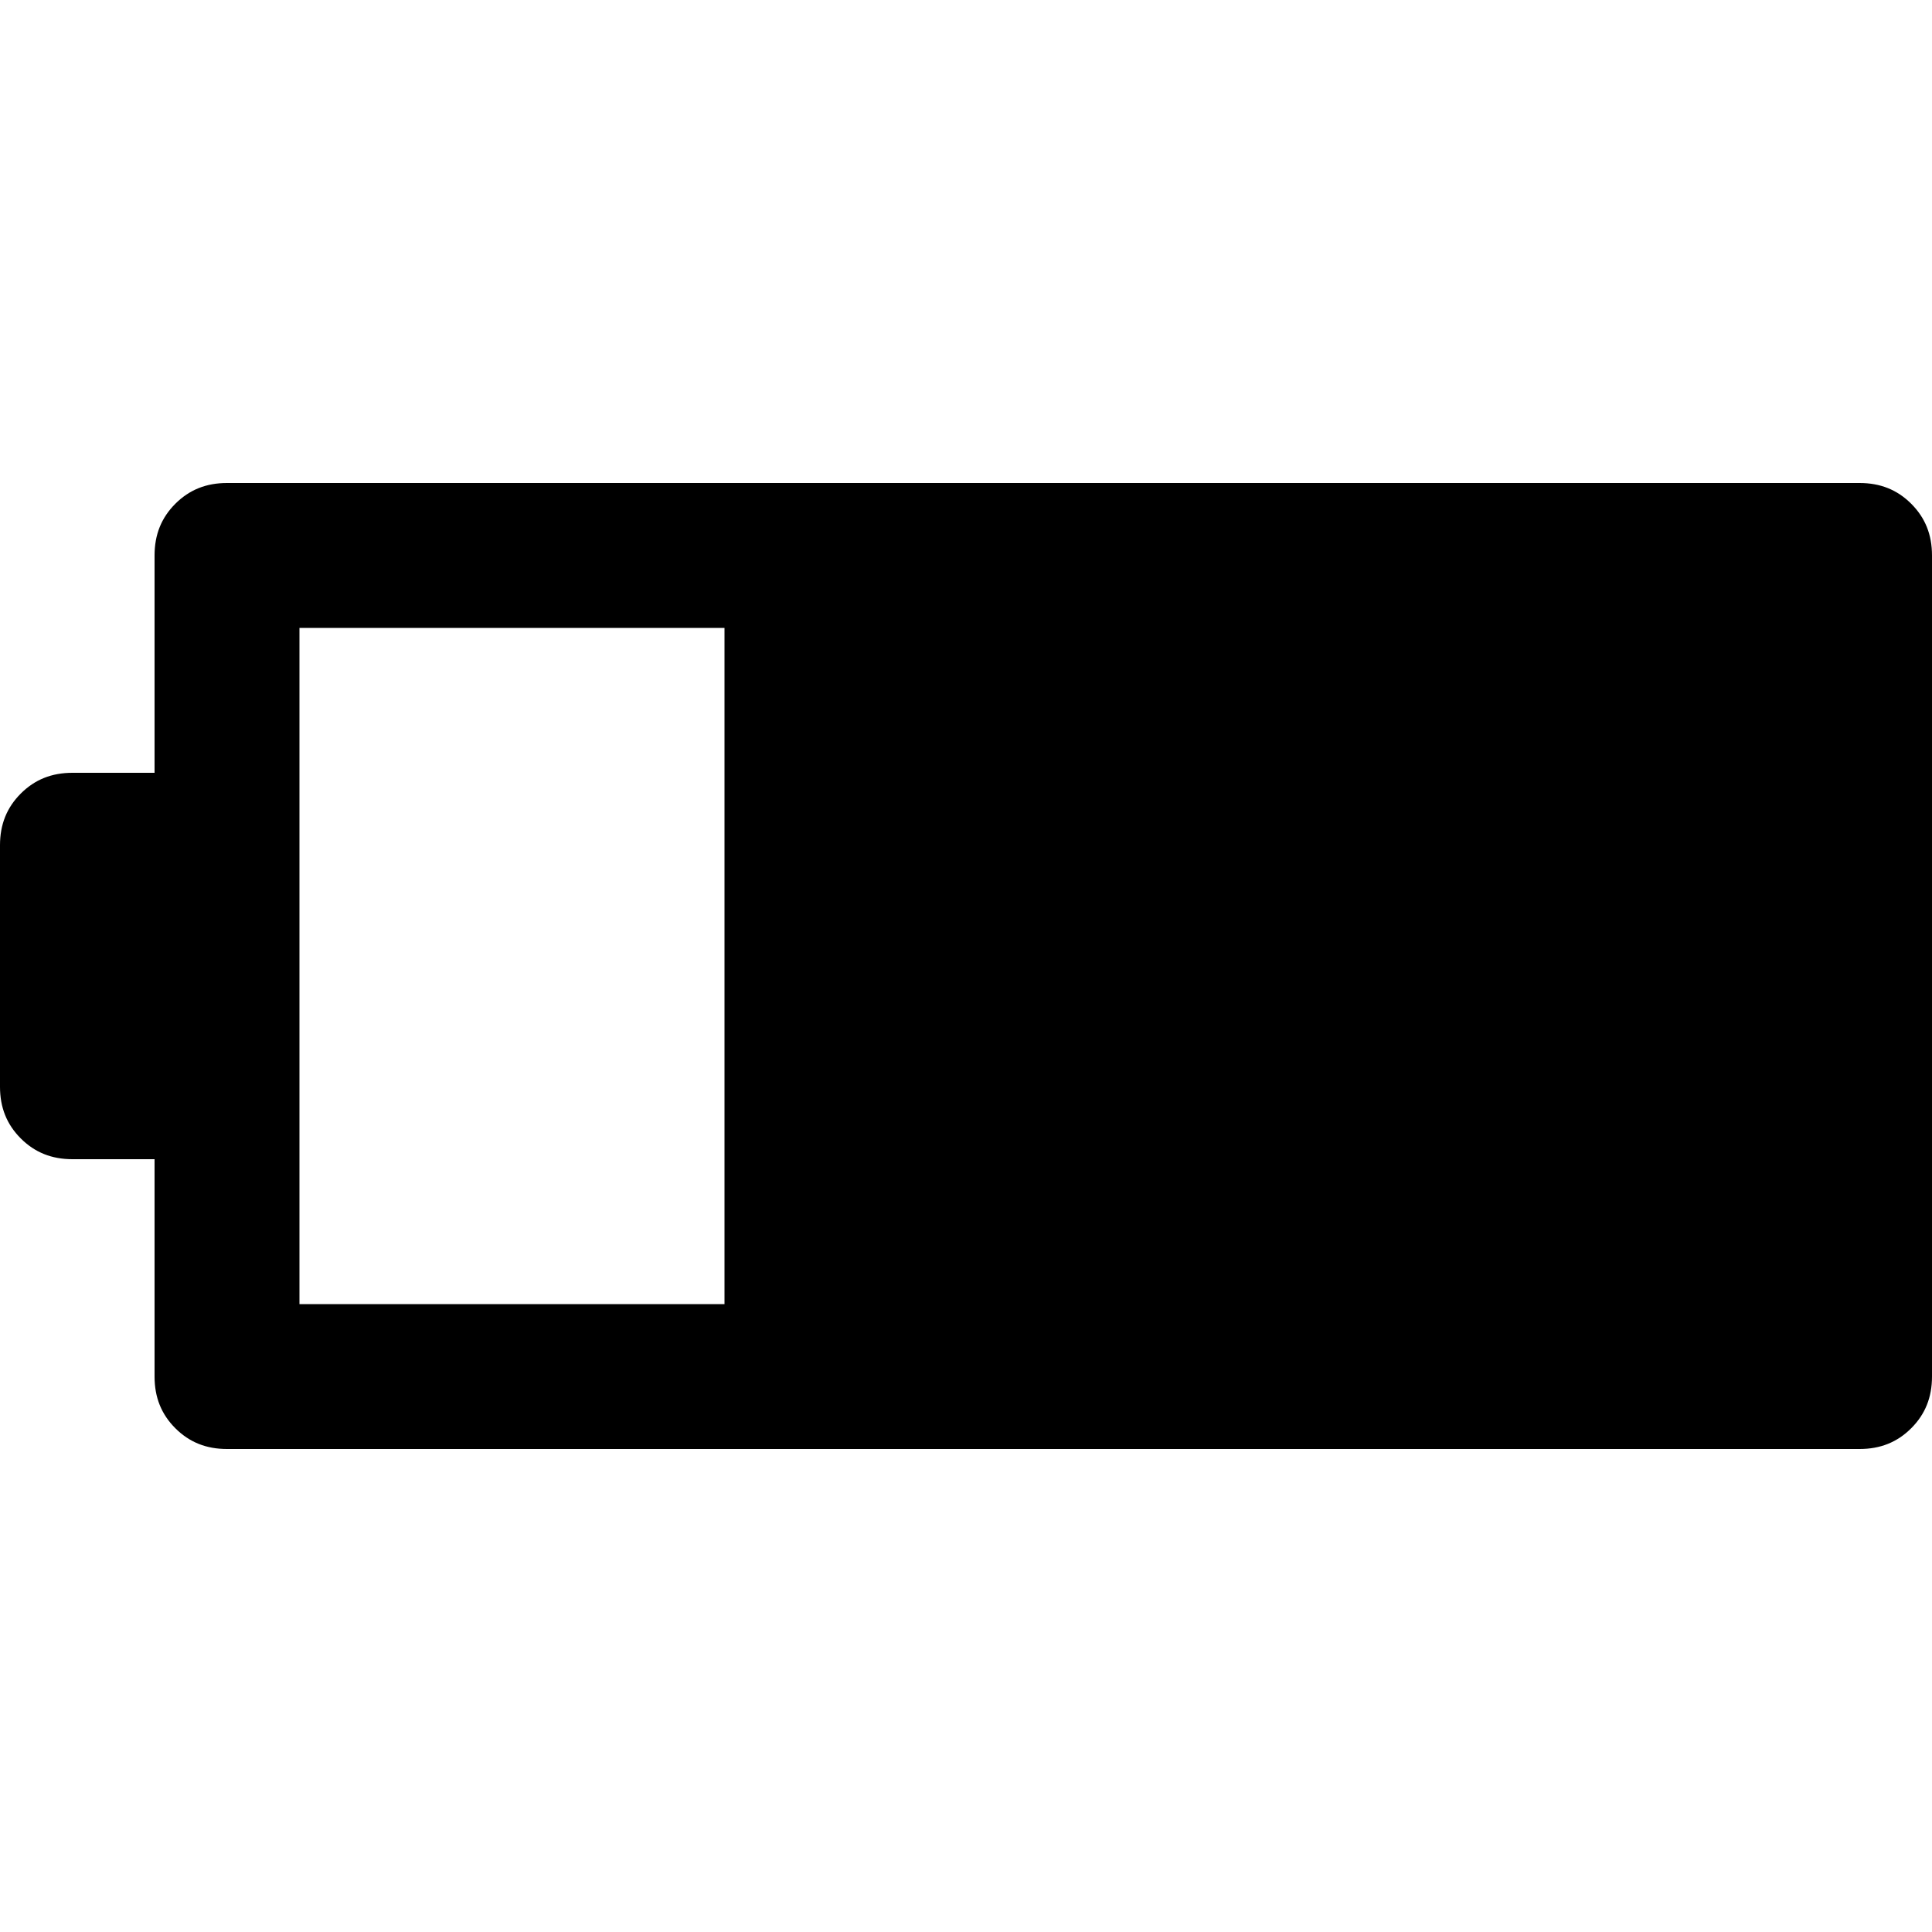 <?xml version="1.0" encoding="UTF-8"?>
<svg id="Capa_1" data-name="Capa 1" xmlns="http://www.w3.org/2000/svg" viewBox="0 0 40 40">
  <defs>
    <style>
      .cls-1 {
        fill: none;
      }
    </style>
  </defs>
  <rect class="cls-1" width="40" height="40"/>
  <path d="m4.7,30c-.43,0-.78-.14-1.07-.43s-.43-.64-.43-1.07v-4.5h-1.7c-.43,0-.78-.14-1.07-.43S0,22.93,0,22.5v-5C0,17.07.14,16.72.43,16.43s.64-.43,1.07-.43h1.7v-4.5c0-.43.14-.78.43-1.07s.64-.43,1.07-.43h33.8c.43,0,.78.14,1.07.43s.43.64.43,1.07v17c0,.43-.14.78-.43,1.07s-.64.43-1.07.43H4.7Zm1.5-3h8.8v-14H6.2v14Z"/>
</svg>